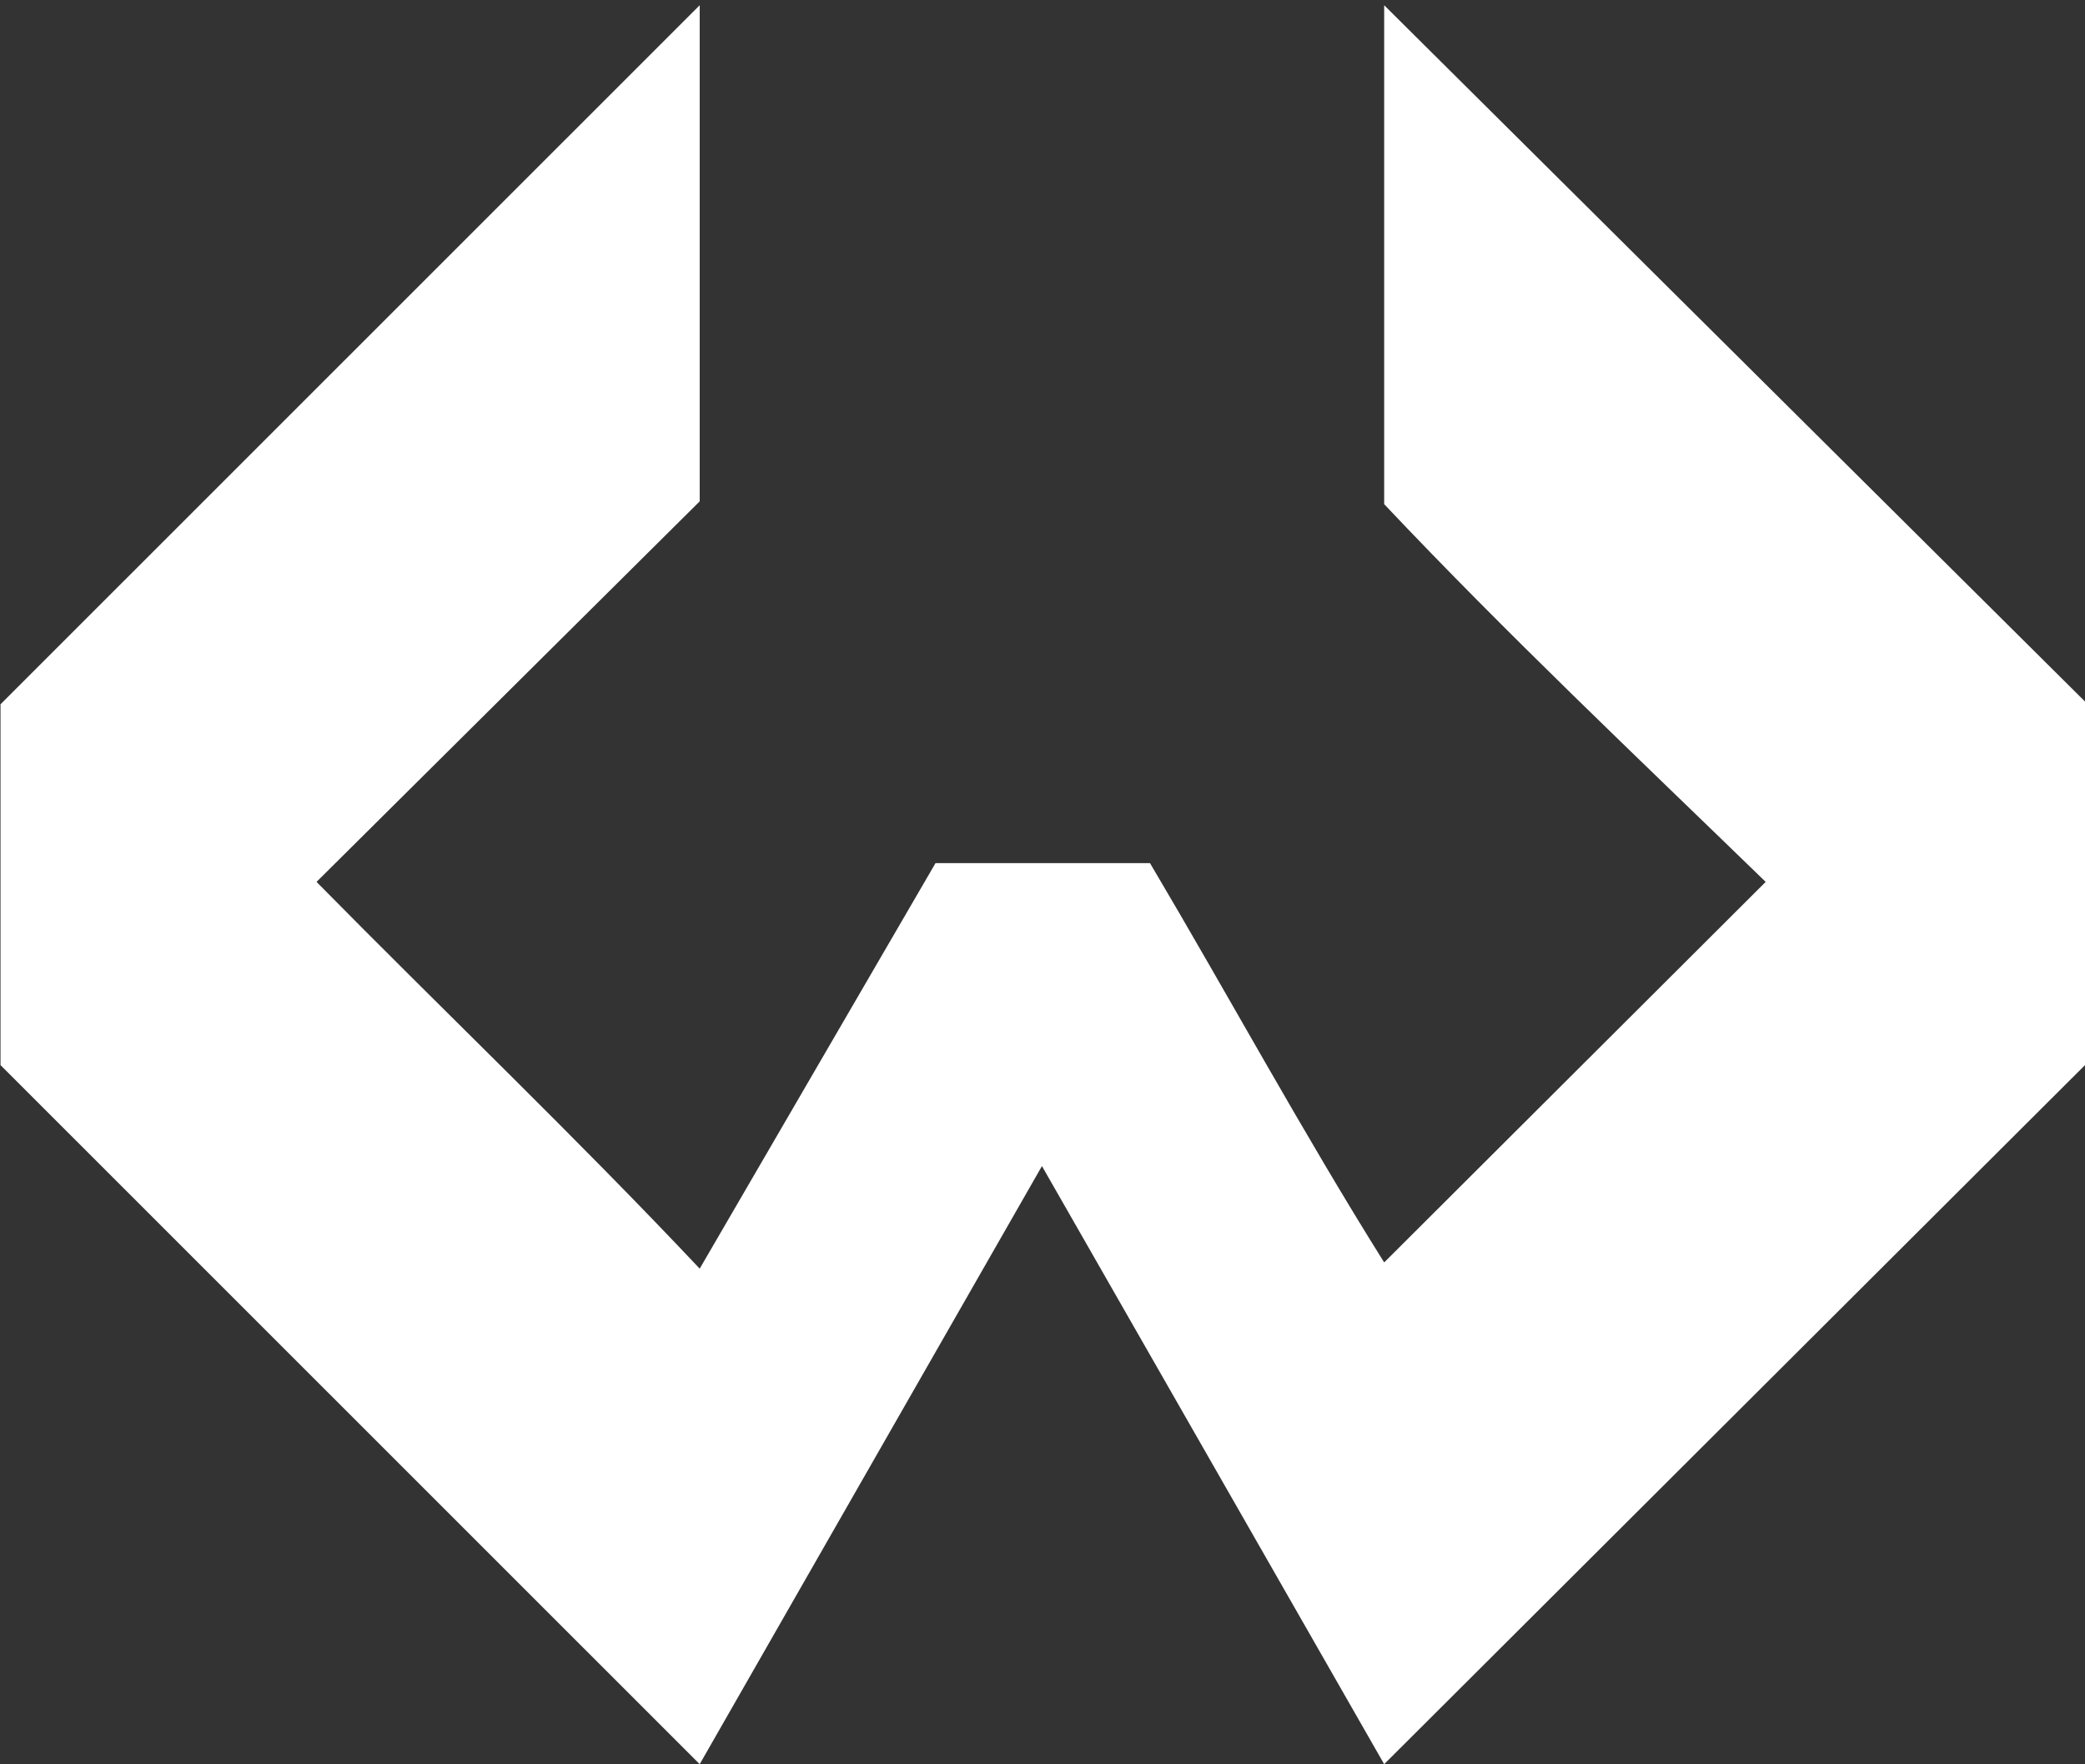 <svg xmlns="http://www.w3.org/2000/svg" viewBox="0 0 105.576 89.327"><rect x="0" y="0" width="105.576" height="89.327" fill="#333333" stroke="none"/><path d="M105.576 53.93V35.52L70.089.265v25.262c6.223 6.59 12.817 12.814 19.318 19.126L70.089 63.921c-4.15-6.622-7.875-13.495-11.857-20.217H47.37L35.43 64.236c-6.301-6.69-12.954-13.036-19.402-19.583L35.43 25.385V.265L.026 35.66v18.27L35.43 89.326l17.33-30.284 17.329 30.284" fill="#fff"/></svg>